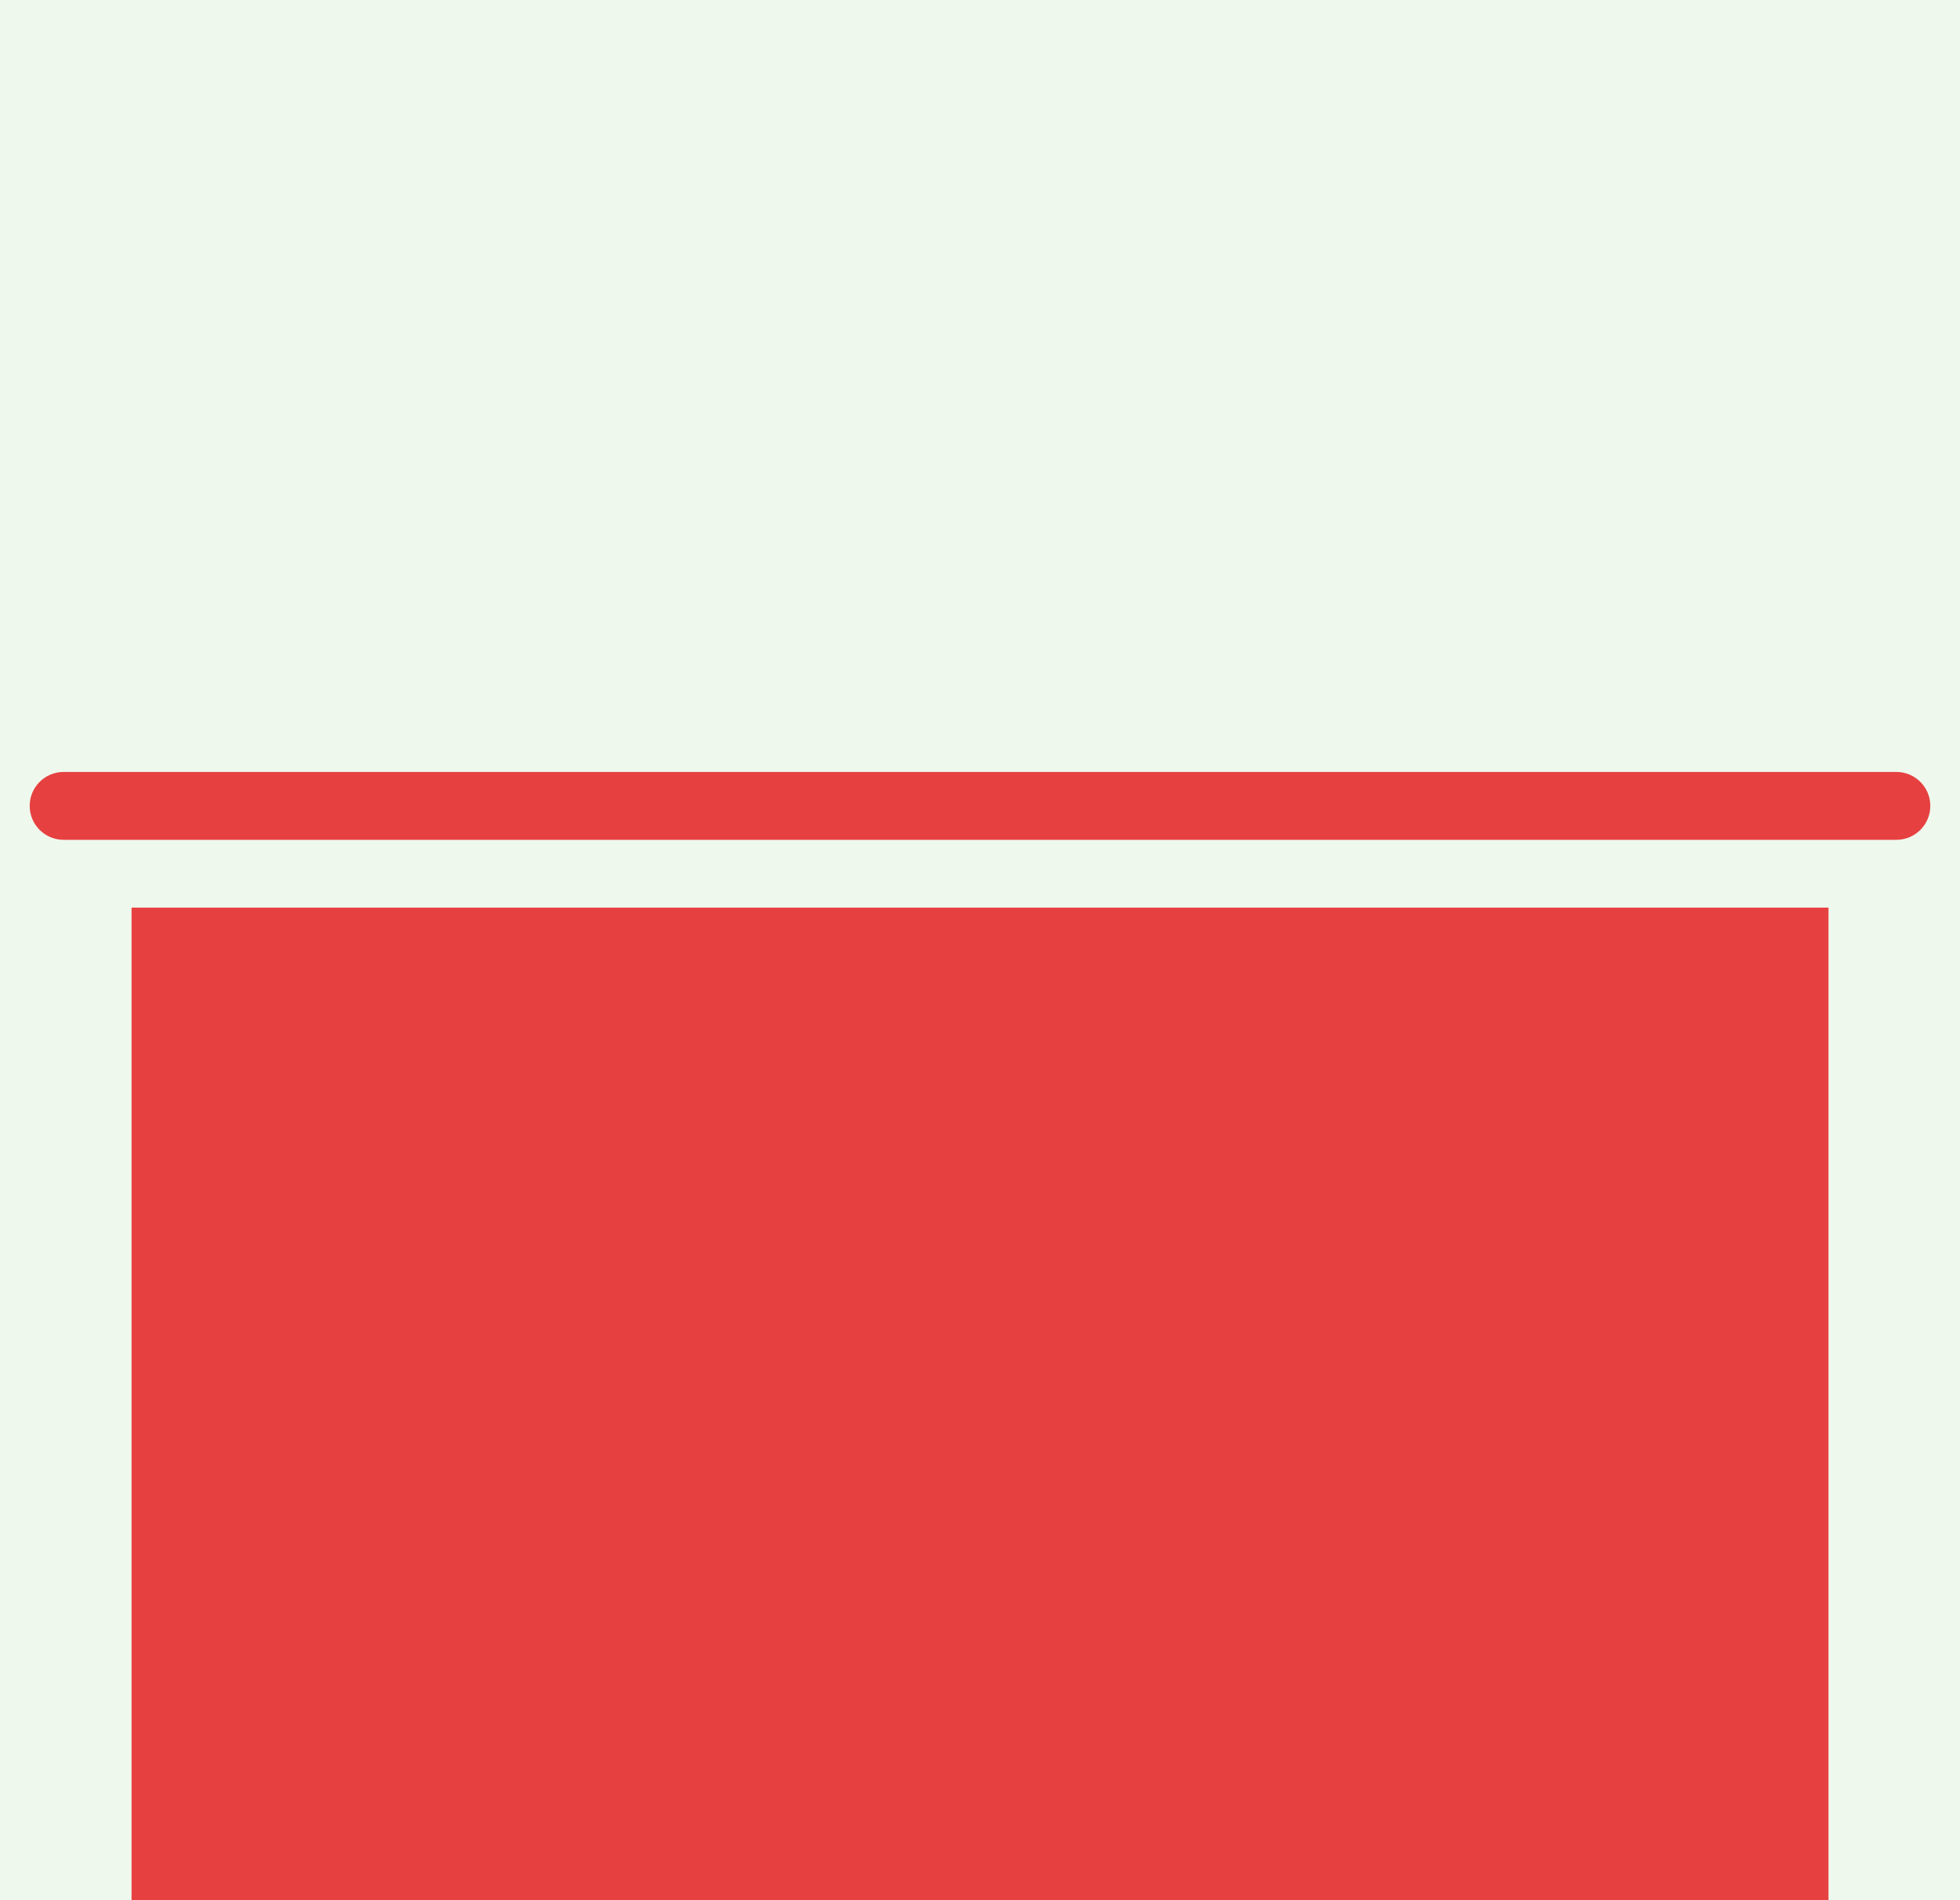 <svg width="33" height="32" viewBox="0 0 33 32" fill="none" xmlns="http://www.w3.org/2000/svg">
<rect width="33" height="32" fill="#EDEDED"/>
<g id="school-universal" clip-path="url(#clip0_2415_26437)">
<rect width="1440" height="6143" transform="translate(-254 -1258)" fill="white"/>
<g id="1/4 Layout 1">
<rect width="1440" height="832" transform="translate(-254 -415)" fill="white"/>
<g id="container">
<g id="row">
<g id="col-md-3">
<g id="card" filter="url(#filter0_d_2415_26437)">
<rect width="238" height="292" transform="translate(-58.5 -57)" fill="white"/>
<g id="fixed-width sec-">
<path d="M-18.5 -12C-18.5 -17.523 -14.023 -22 -8.5 -22H41.5C47.023 -22 51.5 -17.523 51.5 -12V44C51.5 49.523 47.023 54 41.5 54H-8.5C-14.023 54 -18.5 49.523 -18.5 44V-12Z" fill="#EFF8ED"/>
<g id="icon cool-icon-n2" clip-path="url(#clip1_2415_26437)">
<g id="012-blackboards" clip-path="url(#clip2_2415_26437)">
<path id="Vector" d="M2.215 19.999C2.215 20.315 2.471 20.571 2.786 20.571H30.215C30.53 20.571 30.786 20.315 30.786 19.999V2.285H2.215V19.999Z" fill="#E74040"/>
<path id="Vector_2" d="M31.929 0H1.071C0.756 0 0.5 0.256 0.5 0.571C0.5 0.887 0.756 1.143 1.071 1.143H31.929C32.244 1.143 32.5 0.887 32.5 0.571C32.5 0.256 32.244 0 31.929 0Z" fill="#E74040"/>
<path id="Vector_3" d="M21.072 29.715H17.072V22.858H17.643C17.959 22.858 18.215 22.602 18.215 22.286V21.715H14.786V22.286C14.786 22.602 15.042 22.858 15.358 22.858H15.929V29.715H11.929C10.982 29.715 10.215 30.482 10.215 31.429V32.001H22.786V31.429C22.786 30.482 22.019 29.715 21.072 29.715Z" fill="#E74040"/>
</g>
</g>
</g>
</g>
</g>
</g>
</g>
</g>
</g>
<defs>
<filter id="filter0_d_2415_26437" x="-77.5" y="-63" width="276" height="330" filterUnits="userSpaceOnUse" color-interpolation-filters="sRGB">
<feFlood flood-opacity="0" result="BackgroundImageFix"/>
<feColorMatrix in="SourceAlpha" type="matrix" values="0 0 0 0 0 0 0 0 0 0 0 0 0 0 0 0 0 0 127 0" result="hardAlpha"/>
<feOffset dy="13"/>
<feGaussianBlur stdDeviation="9.5"/>
<feColorMatrix type="matrix" values="0 0 0 0 0 0 0 0 0 0 0 0 0 0 0 0 0 0 0.07 0"/>
<feBlend mode="normal" in2="BackgroundImageFix" result="effect1_dropShadow_2415_26437"/>
<feBlend mode="normal" in="SourceGraphic" in2="effect1_dropShadow_2415_26437" result="shape"/>
</filter>
<clipPath id="clip0_2415_26437">
<rect width="1440" height="6143" fill="white" transform="translate(-254 -1258)"/>
</clipPath>
<clipPath id="clip1_2415_26437">
<rect width="32" height="32" fill="white" transform="translate(0.5)"/>
</clipPath>
<clipPath id="clip2_2415_26437">
<rect width="32" height="32" fill="white" transform="translate(0.5)"/>
</clipPath>
</defs>
</svg>
